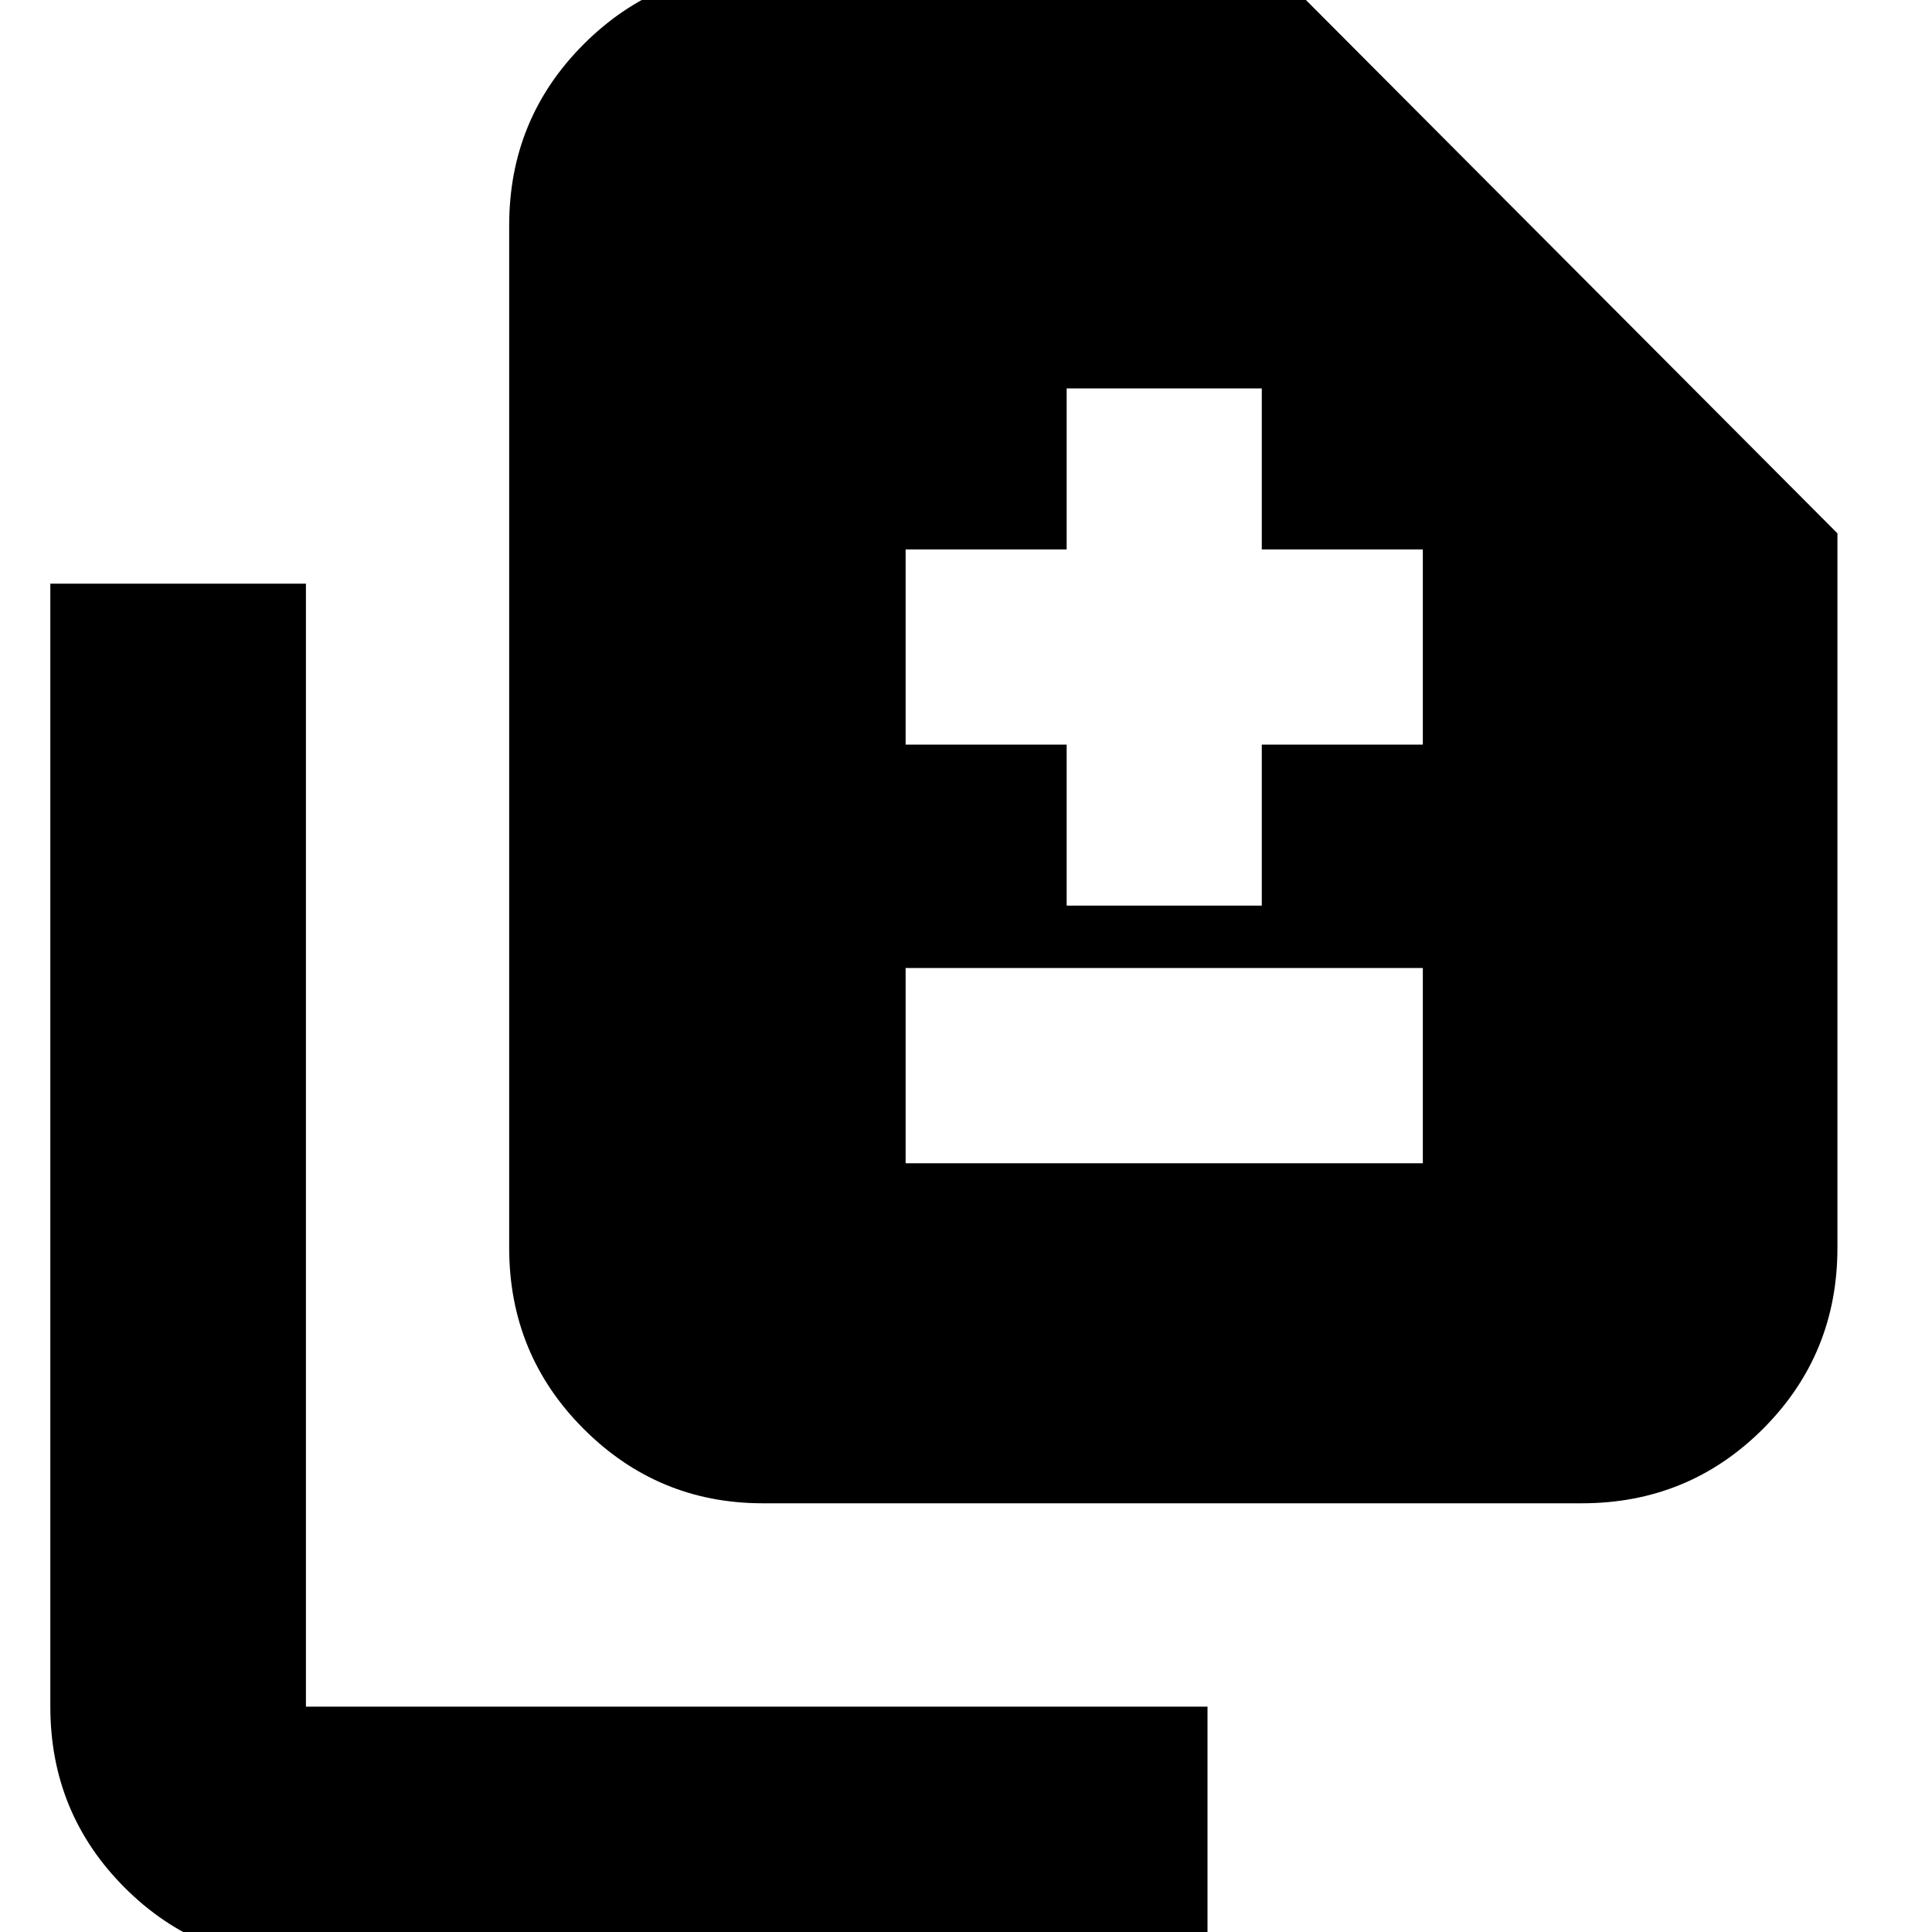 <svg xmlns="http://www.w3.org/2000/svg" height="20" width="20"><path d="M11.042 9.375h2.02V7.708h1.667v-2.02h-1.667V4.021h-2.02v1.667H9.375v2.02h1.667Zm-1.667 2.667h5.354v-2.021H9.375Zm-1.479 3.52q-1.084 0-1.854-.77-.771-.771-.771-1.875V2.333q0-1.104.771-1.875.77-.77 1.854-.77h5.312l5.813 5.833v7.396q0 1.104-.771 1.875-.771.77-1.875.77Zm-4.729 4.75q-1.105 0-1.875-.77-.771-.771-.771-1.875V6.042h2.646v11.625H12.5v2.645Z"/></svg>